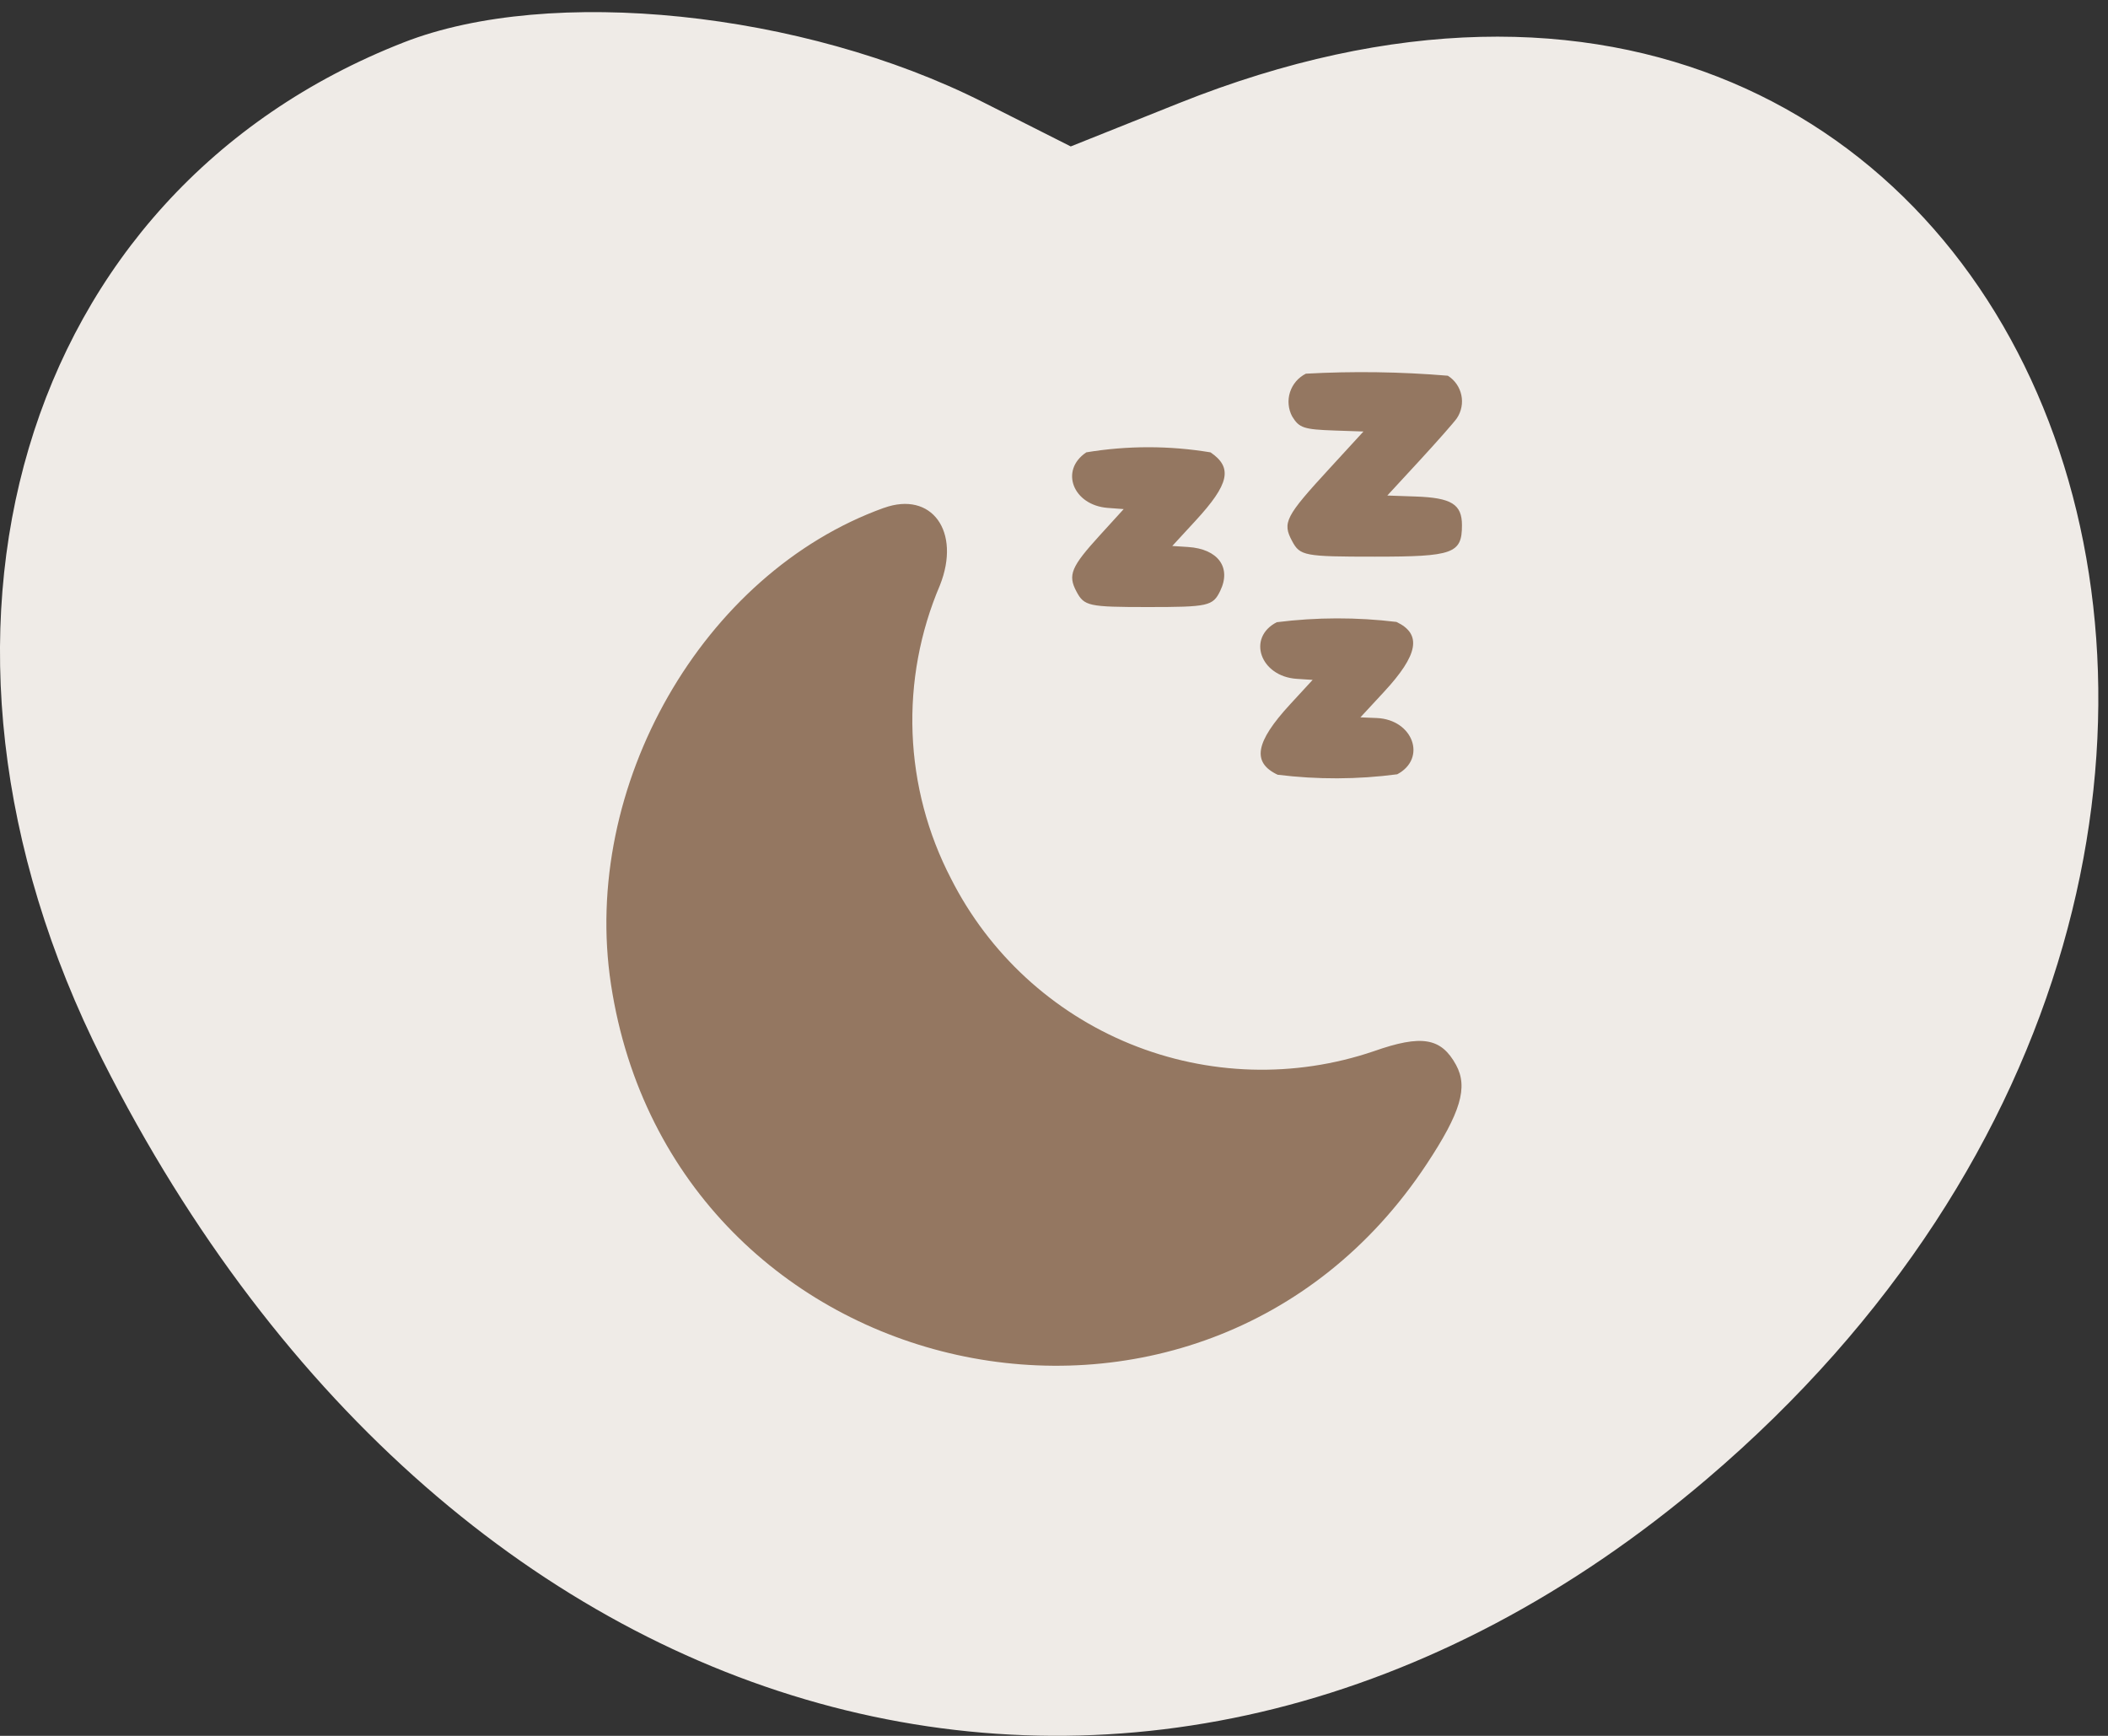 <svg width="85" height="70" viewBox="0 0 85 70" fill="none" xmlns="http://www.w3.org/2000/svg">
<rect x="0" y="0" width="85" height="70" fill="#333333" stroke="none"/>
<path fill-rule="evenodd" clip-rule="evenodd" d="M16.284 1.708C0.783 7.765 -4.499 25.624 4.135 42.745C18.381 70.993 46.776 78.418 68.811 59.655C99.13 33.855 82.394 -9.782 47.526 4.165L43.175 5.905L39.633 4.117C32.376 0.455 22.183 -0.598 16.284 1.708Z" fill="#EFEBE7"/>
<path fill-rule="evenodd" clip-rule="evenodd" d="M52.656 15.069C52.505 15.145 52.371 15.249 52.261 15.377C52.152 15.505 52.069 15.653 52.017 15.813C51.965 15.974 51.946 16.142 51.961 16.31C51.975 16.478 52.023 16.641 52.102 16.79C52.388 17.26 52.566 17.318 53.831 17.362L54.978 17.401L53.614 18.887C51.822 20.835 51.702 21.076 52.102 21.821C52.42 22.415 52.593 22.448 55.434 22.448C58.599 22.448 58.95 22.322 58.95 21.182C58.95 20.333 58.529 20.072 57.072 20.022L55.94 19.983L57.239 18.575C57.953 17.8 58.63 17.031 58.745 16.866C58.836 16.73 58.898 16.578 58.929 16.417C58.961 16.257 58.959 16.092 58.925 15.932C58.891 15.772 58.825 15.62 58.732 15.486C58.638 15.352 58.519 15.238 58.38 15.151C56.476 14.992 54.563 14.964 52.656 15.069ZM43.801 18.243C42.719 18.966 43.267 20.375 44.67 20.482L45.31 20.53L44.359 21.574C43.185 22.862 43.05 23.187 43.407 23.857C43.718 24.441 43.892 24.479 46.269 24.48C48.725 24.48 48.906 24.441 49.203 23.826C49.66 22.881 49.114 22.136 47.904 22.058L47.269 22.017L48.206 21C49.569 19.52 49.715 18.858 48.812 18.242C47.152 17.966 45.457 17.966 43.797 18.242M35.636 20.482C28.337 23.113 23.416 31.703 24.637 39.701C27.137 56.07 48.403 60.755 57.526 46.945C58.9 44.865 59.203 43.845 58.712 42.945C58.112 41.845 57.325 41.713 55.397 42.391C52.194 43.48 48.706 43.375 45.573 42.097C42.441 40.819 39.876 38.453 38.349 35.435C37.404 33.618 36.875 31.614 36.797 29.568C36.72 27.521 37.097 25.483 37.901 23.6C38.76 21.431 37.569 19.788 35.641 20.482M51.487 25.089C50.267 25.711 50.815 27.279 52.288 27.375L52.929 27.417L52.017 28.407C50.617 29.929 50.471 30.746 51.517 31.242C53.119 31.441 54.74 31.435 56.34 31.224C57.547 30.582 56.975 29.016 55.514 28.955L54.855 28.928L55.803 27.904C57.194 26.404 57.343 25.57 56.309 25.08C54.709 24.886 53.091 24.889 51.492 25.09" fill="#947761"/>
</svg>
